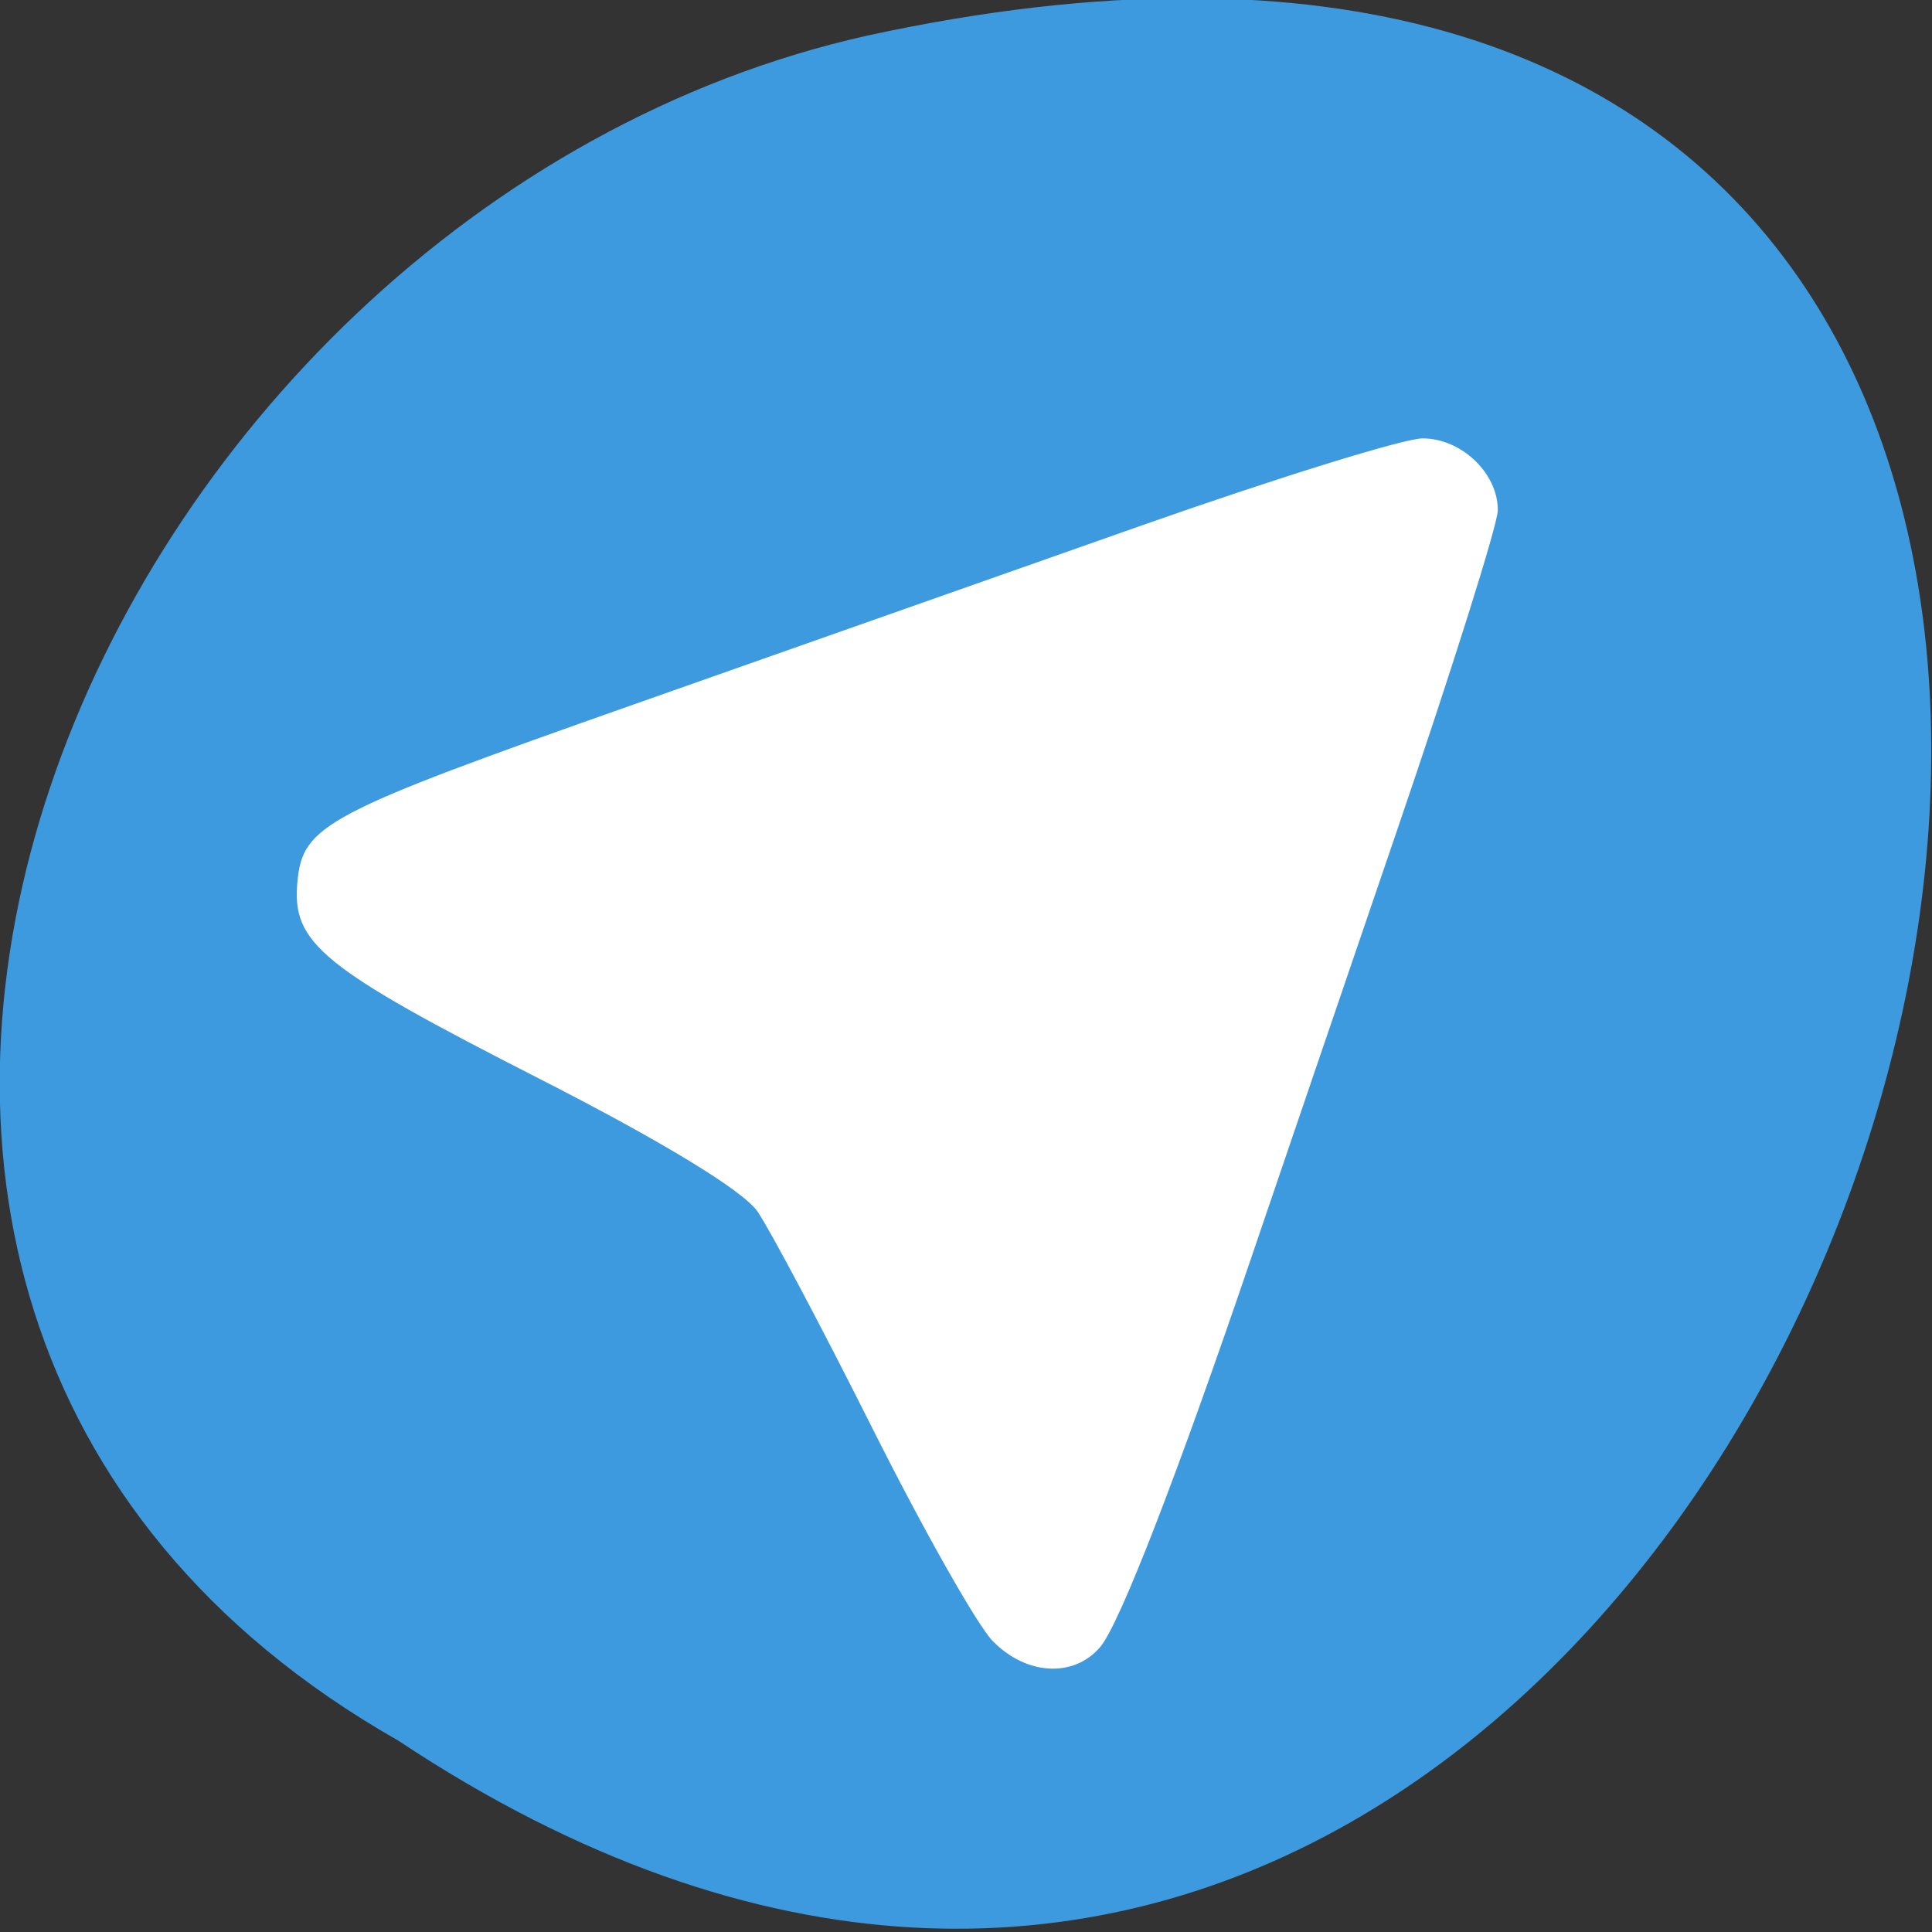 <svg xmlns="http://www.w3.org/2000/svg" viewBox="0 0 256 256"><rect x="0" y="0" width="256" height="256" fill="#333333" stroke="none"/><defs><clipPath><path transform="matrix(15.333 0 0 11.5 415 -125.5)" d="m -24 13 c 0 1.105 -0.672 2 -1.5 2 -0.828 0 -1.5 -0.895 -1.5 -2 0 -1.105 0.672 -2 1.5 -2 0.828 0 1.5 0.895 1.5 2 z"/></clipPath><clipPath><path transform="matrix(15.333 0 0 11.5 415 -125.5)" d="m -24 13 c 0 1.105 -0.672 2 -1.5 2 -0.828 0 -1.5 -0.895 -1.5 -2 0 -1.105 0.672 -2 1.5 -2 0.828 0 1.5 0.895 1.5 2 z"/></clipPath><clipPath><path transform="matrix(15.333 0 0 11.5 415 -125.5)" d="m -24 13 c 0 1.105 -0.672 2 -1.5 2 -0.828 0 -1.5 -0.895 -1.5 -2 0 -1.105 0.672 -2 1.5 -2 0.828 0 1.5 0.895 1.5 2 z"/></clipPath><clipPath><path transform="matrix(15.333 0 0 11.5 415 -125.5)" d="m -24 13 c 0 1.105 -0.672 2 -1.5 2 -0.828 0 -1.5 -0.895 -1.5 -2 0 -1.105 0.672 -2 1.5 -2 0.828 0 1.5 0.895 1.5 2 z"/></clipPath><clipPath><path transform="matrix(15.333 0 0 11.5 415 -125.5)" d="m -24 13 c 0 1.105 -0.672 2 -1.5 2 -0.828 0 -1.5 -0.895 -1.5 -2 0 -1.105 0.672 -2 1.5 -2 0.828 0 1.5 0.895 1.5 2 z"/></clipPath><clipPath><path transform="matrix(15.333 0 0 11.5 415 -125.5)" d="m -24 13 c 0 1.105 -0.672 2 -1.5 2 -0.828 0 -1.5 -0.895 -1.5 -2 0 -1.105 0.672 -2 1.5 -2 0.828 0 1.5 0.895 1.5 2 z"/></clipPath><clipPath><path transform="matrix(15.333 0 0 11.5 415 -125.5)" d="m -24 13 c 0 1.105 -0.672 2 -1.5 2 -0.828 0 -1.5 -0.895 -1.5 -2 0 -1.105 0.672 -2 1.5 -2 0.828 0 1.5 0.895 1.5 2 z"/></clipPath><clipPath><path transform="matrix(15.333 0 0 11.5 415 -125.5)" d="m -24 13 c 0 1.105 -0.672 2 -1.5 2 -0.828 0 -1.5 -0.895 -1.5 -2 0 -1.105 0.672 -2 1.5 -2 0.828 0 1.5 0.895 1.5 2 z"/></clipPath><clipPath><path transform="matrix(15.333 0 0 11.5 415 -125.5)" d="m -24 13 c 0 1.105 -0.672 2 -1.5 2 -0.828 0 -1.5 -0.895 -1.5 -2 0 -1.105 0.672 -2 1.5 -2 0.828 0 1.5 0.895 1.5 2 z"/></clipPath><clipPath><path transform="matrix(15.333 0 0 11.5 415 -125.5)" d="m -24 13 c 0 1.105 -0.672 2 -1.5 2 -0.828 0 -1.5 -0.895 -1.5 -2 0 -1.105 0.672 -2 1.5 -2 0.828 0 1.5 0.895 1.5 2 z"/></clipPath><clipPath><path transform="matrix(15.333 0 0 11.5 415 -125.5)" d="m -24 13 c 0 1.105 -0.672 2 -1.5 2 -0.828 0 -1.5 -0.895 -1.5 -2 0 -1.105 0.672 -2 1.5 -2 0.828 0 1.5 0.895 1.5 2 z"/></clipPath><clipPath><path transform="matrix(15.333 0 0 11.5 415 -125.5)" d="m -24 13 c 0 1.105 -0.672 2 -1.5 2 -0.828 0 -1.5 -0.895 -1.5 -2 0 -1.105 0.672 -2 1.5 -2 0.828 0 1.5 0.895 1.5 2 z"/></clipPath><clipPath><path transform="matrix(15.333 0 0 11.5 415 -125.5)" d="m -24 13 c 0 1.105 -0.672 2 -1.5 2 -0.828 0 -1.5 -0.895 -1.5 -2 0 -1.105 0.672 -2 1.5 -2 0.828 0 1.5 0.895 1.5 2 z"/></clipPath><clipPath><path transform="matrix(15.333 0 0 11.5 415 -125.5)" d="m -24 13 c 0 1.105 -0.672 2 -1.5 2 -0.828 0 -1.5 -0.895 -1.5 -2 0 -1.105 0.672 -2 1.5 -2 0.828 0 1.5 0.895 1.5 2 z"/></clipPath></defs><g transform="matrix(0.638 0 0 0.562 -193.78 -380.83)"><path d="m 179.54 -37.494 c -3.165 -0.464 -5.393 -1.489 -6.098 -2.807 -2.21 -4.129 -17.317 -45.38 -16.993 -46.4 0.351 -1.105 4.931 -2.493 10.342 -3.135 2.356 -0.279 2.803 -0.194 3.63 0.693 0.518 0.556 2.515 4.72 4.437 9.253 5.603 13.215 7.193 15.399 12.295 16.892 4.01 1.174 7.386 0.205 10.117 -2.904 2.617 -2.981 2.33 -4.52 -3.478 -18.659 -1.729 -4.208 -3.144 -8 -3.145 -8.431 -0.003 -1.366 5.48 -2.962 9.339 -2.719 l 2.376 0.15 l 6.217 12.36 c 6.574 13.07 6.696 13.232 10.433 13.908 1.668 0.301 1.804 0.44 1.58 1.617 -0.135 0.708 -0.386 2.426 -0.558 3.818 -0.248 2.01 -0.569 2.699 -1.559 3.348 -1.758 1.152 -6.95 0.974 -9.92 -0.34 -1.238 -0.547 -2.448 -0.995 -2.691 -0.995 -0.242 0 -1.886 1.466 -3.653 3.258 -4.153 4.211 -7.097 5.639 -12.518 6.07 -2.233 0.178 -4.205 0.412 -4.382 0.521 -0.177 0.109 0.844 3.101 2.267 6.648 1.424 3.547 2.588 6.749 2.588 7.115 0 0.366 -0.484 0.796 -1.076 0.954 -1.439 0.386 -6.176 0.278 -9.552 -0.216 l 0 0 z" fill="#fff" fill-rule="evenodd" stroke="#fff" stroke-linecap="round" stroke-width="4.6" transform="matrix(2.152 0 0 2.772 58.1 1108.18)"/><g transform="translate(-213.14 495.65)"><path d="m 657.6 508.6 c -2.474 -2.497 -11.188 -17.707 -19.365 -33.8 -8.177 -16.09 -16.523 -31.627 -18.547 -34.519 -2.308 -3.297 -15.36 -11.137 -34.988 -21.02 -35.31 -17.771 -40.05 -21.584 -39.1 -31.422 0.873 -8.989 4.452 -10.849 54.16 -28.14 22.734 -7.909 59.4 -20.662 81.49 -28.341 22.08 -7.679 42.602 -13.961 45.595 -13.961 6.25 0 12.12 5.525 12.12 11.405 0 2.213 -7.366 25.298 -16.37 51.3 -9 26 -19.337 55.901 -22.964 66.44 -12.261 35.641 -21.636 59.51 -24.767 63.06 -4.293 4.865 -11.882 4.422 -17.262 -1.01 z" fill="#fff"/><path d="m 52.774 1027.39 c 192.46 127.95 311 -280.09 62.2 -226.07 -102.82 23.02 -165.22 167.39 -62.2 226.07 z" fill="#3e9ade" color="#000" transform="matrix(1.567 0 0 1.778 516.82 -1234.37)"/></g><path d="m 569.08 510.06 c -2.036 -2.083 -9.205 -14.771 -15.933 -28.19 -6.728 -13.424 -13.595 -26.381 -15.26 -28.794 -1.899 -2.75 -12.638 -9.29 -28.788 -17.53 -29.05 -14.823 -32.956 -18 -32.17 -26.21 0.718 -7.498 3.663 -9.05 44.559 -23.473 18.706 -6.597 48.877 -17.235 67.05 -23.641 18.17 -6.405 35.05 -11.646 37.515 -11.646 5.142 0 9.974 4.608 9.974 9.513 0 1.846 -6.06 21.1 -13.469 42.79 -7.408 21.688 -15.91 46.629 -18.895 55.42 -10.09 29.729 -17.802 49.642 -20.378 52.602 -3.533 4.059 -9.776 3.689 -14.203 -0.842 z" fill="#fff" transform="matrix(1.567 0 0 1.778 -381.84 157.67)"/></g></svg>